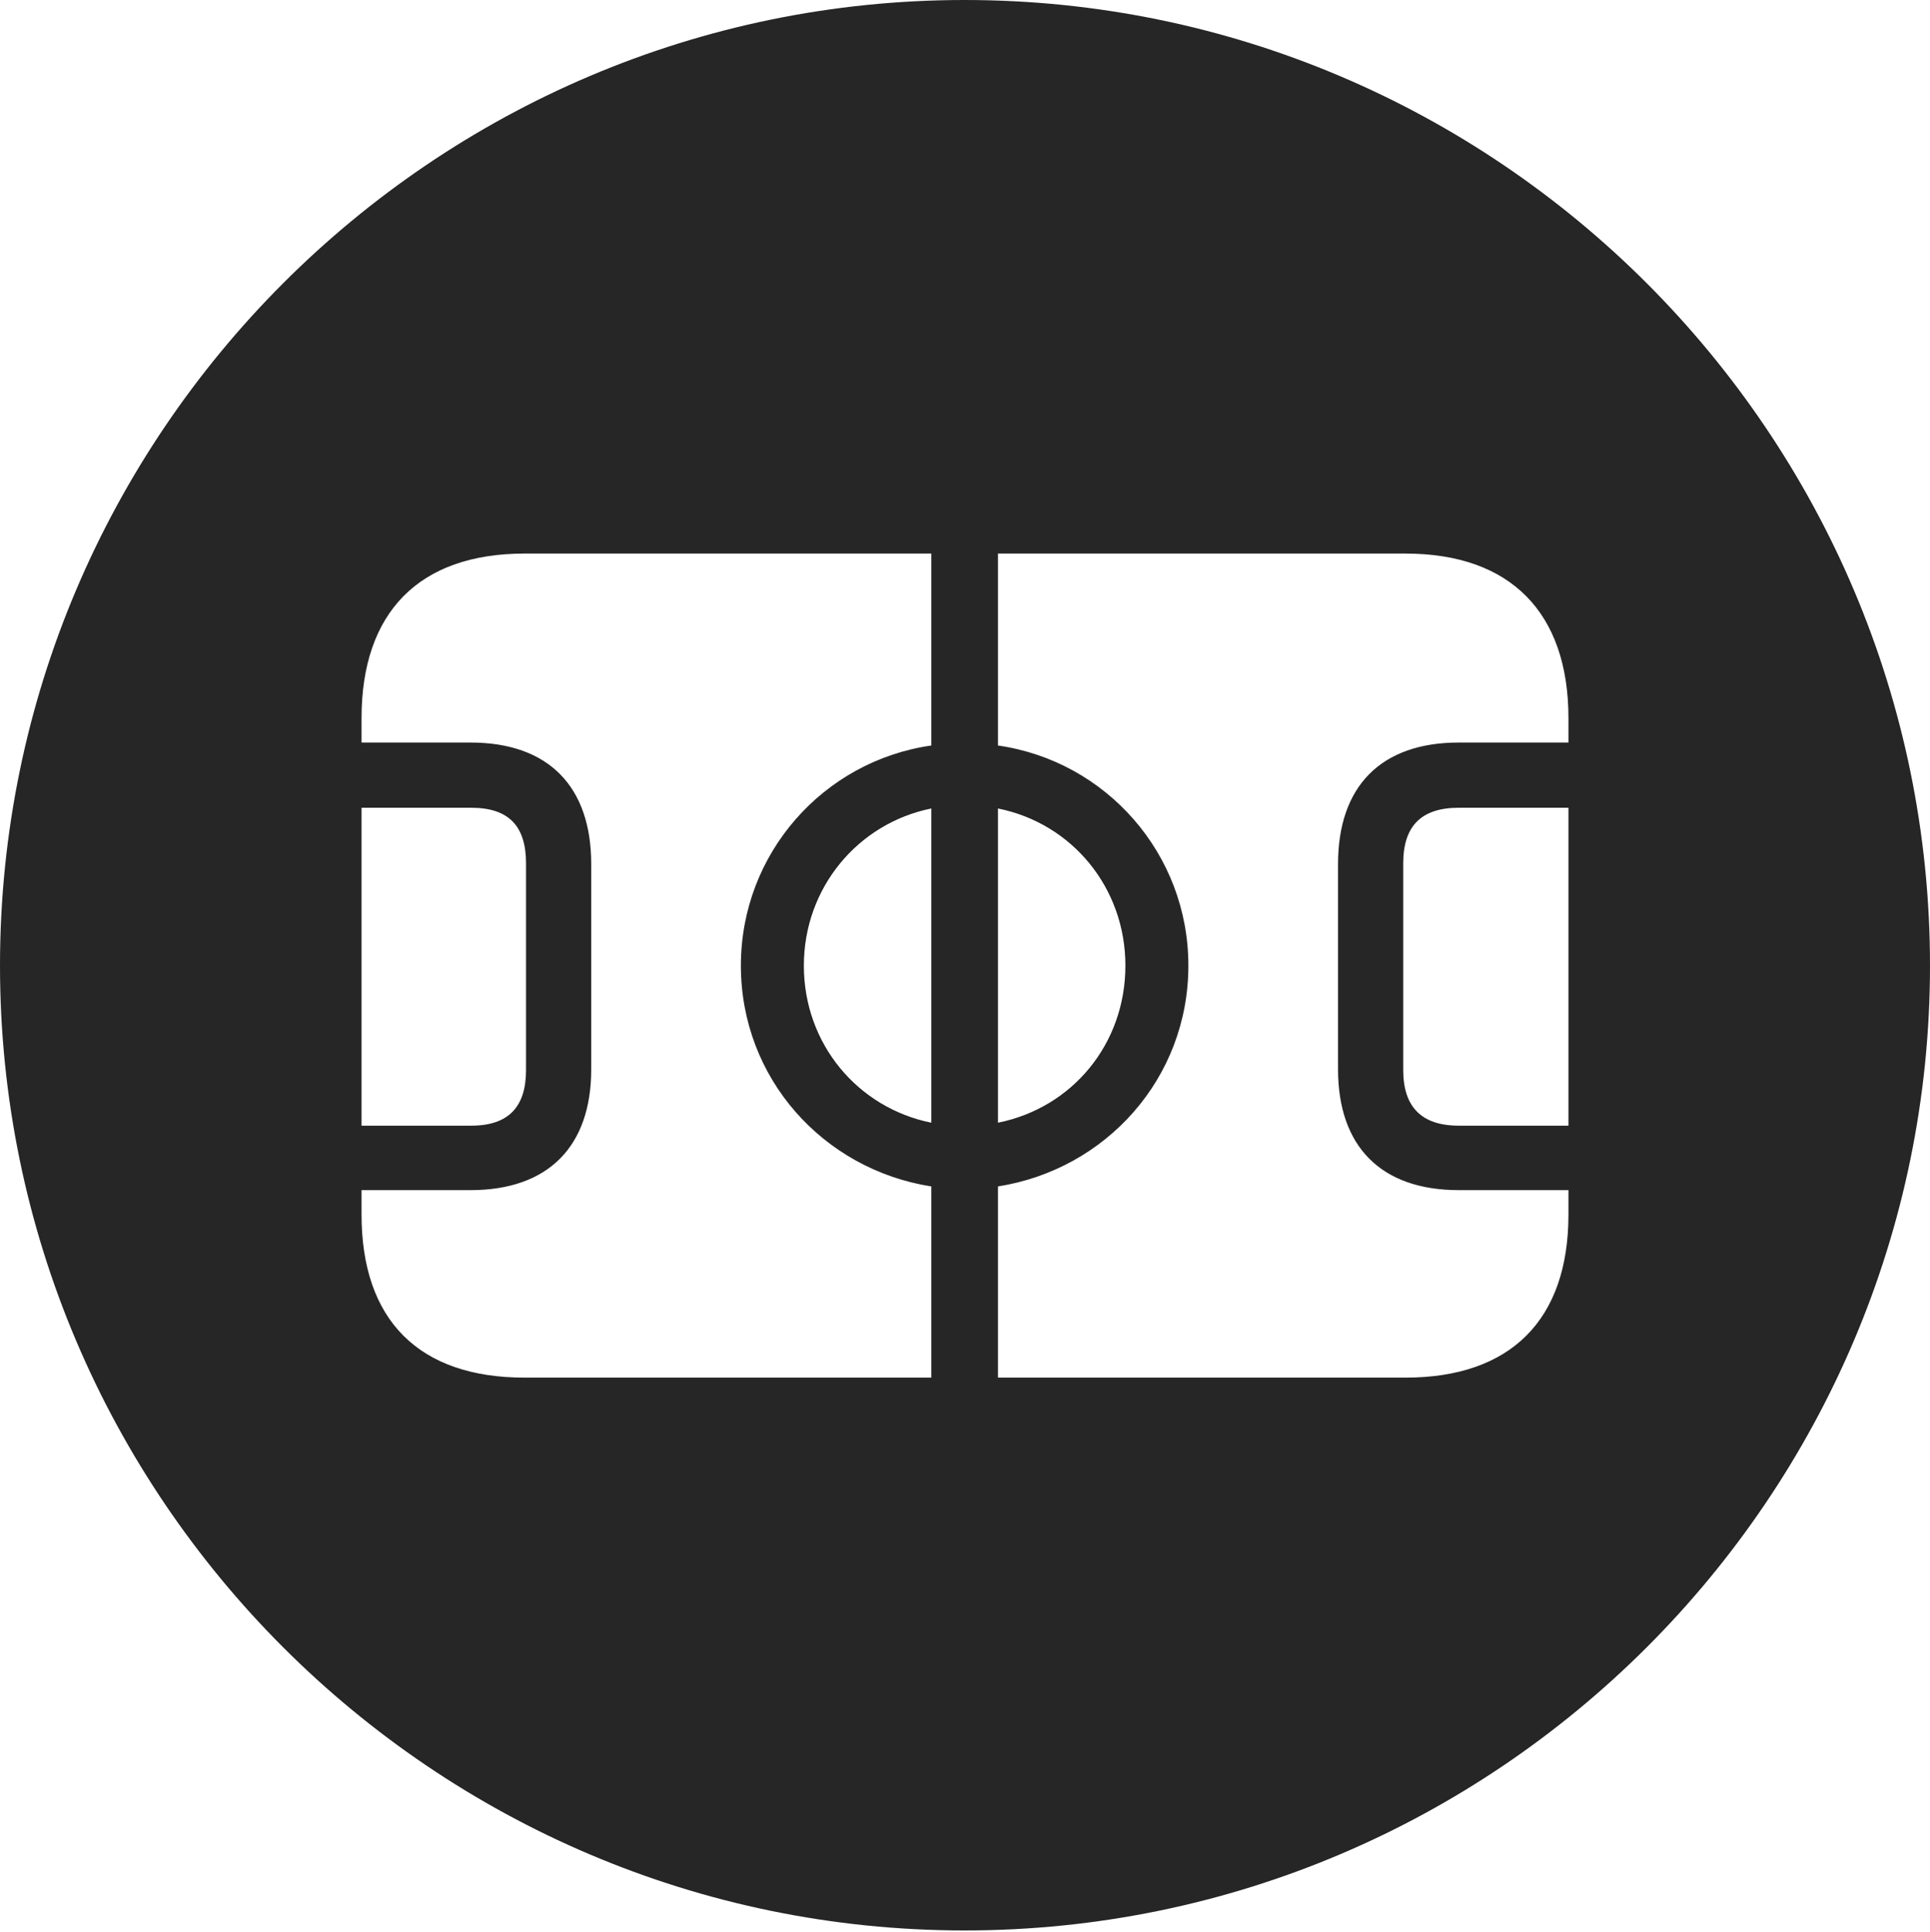 <?xml version="1.0" encoding="UTF-8"?>
<!--Generator: Apple Native CoreSVG 326-->
<!DOCTYPE svg
PUBLIC "-//W3C//DTD SVG 1.1//EN"
       "http://www.w3.org/Graphics/SVG/1.1/DTD/svg11.dtd">
<svg version="1.1" xmlns="http://www.w3.org/2000/svg" xmlns:xlink="http://www.w3.org/1999/xlink" viewBox="0 0 651.25 651.75">
 <g>
  <rect height="651.75" opacity="0" width="651.25" x="0" y="0"/>
  <path d="M651.25 325.75C651.25 505 505 651.25 325.5 651.25C146.25 651.25 0 505 0 325.75C0 146.25 146.25 0 325.5 0C505 0 651.25 146.25 651.25 325.75ZM177 186.75C141.25 186.75 122 206.75 122 242.25L122 250.5L158.75 250.5C185 250.5 199.5 265.25 199.5 291.5L199.5 360.75C199.5 386.75 185 401.5 158.75 401.5L122 401.5L122 409.75C122 445.25 141.25 464.75 177 464.75L314.25 464.75L314.25 400.25C277.75 394.5 250 363.75 250 325.75C250 288 277.75 256.75 314.25 251.5L314.25 186.75ZM336.75 186.75L336.75 251.5C373.25 256.75 401 288 401 325.75C401 363.75 373.25 394.5 336.75 400.25L336.75 464.75L474.25 464.75C509.75 464.75 529.25 445.25 529.25 409.75L529.25 401.5L492.25 401.5C466 401.5 451.5 386.75 451.5 360.75L451.5 291.5C451.5 265.25 466 250.5 492.25 250.5L529.25 250.5L529.25 242.25C529.25 206.75 509.75 186.75 474.25 186.75ZM122 272.5L122 379.75L159 379.75C171.75 379.75 177.5 373.25 177.5 361L177.5 291.25C177.5 278.75 171.75 272.5 159 272.5ZM492.25 272.5C479.5 272.5 473.5 278.75 473.5 291.25L473.5 361C473.5 373.25 479.5 379.75 492.25 379.75L529.25 379.75L529.25 272.5ZM271.25 325.75C271.25 352.25 289.5 373.75 314.25 378.75L314.25 272.75C289.5 277.75 271.25 299.5 271.25 325.75ZM336.75 378.75C361.75 373.75 379.75 352.25 379.75 325.75C379.75 299.5 361.75 277.75 336.75 272.75Z" fill="black" fill-opacity="0.85"/>
 </g>
</svg>
